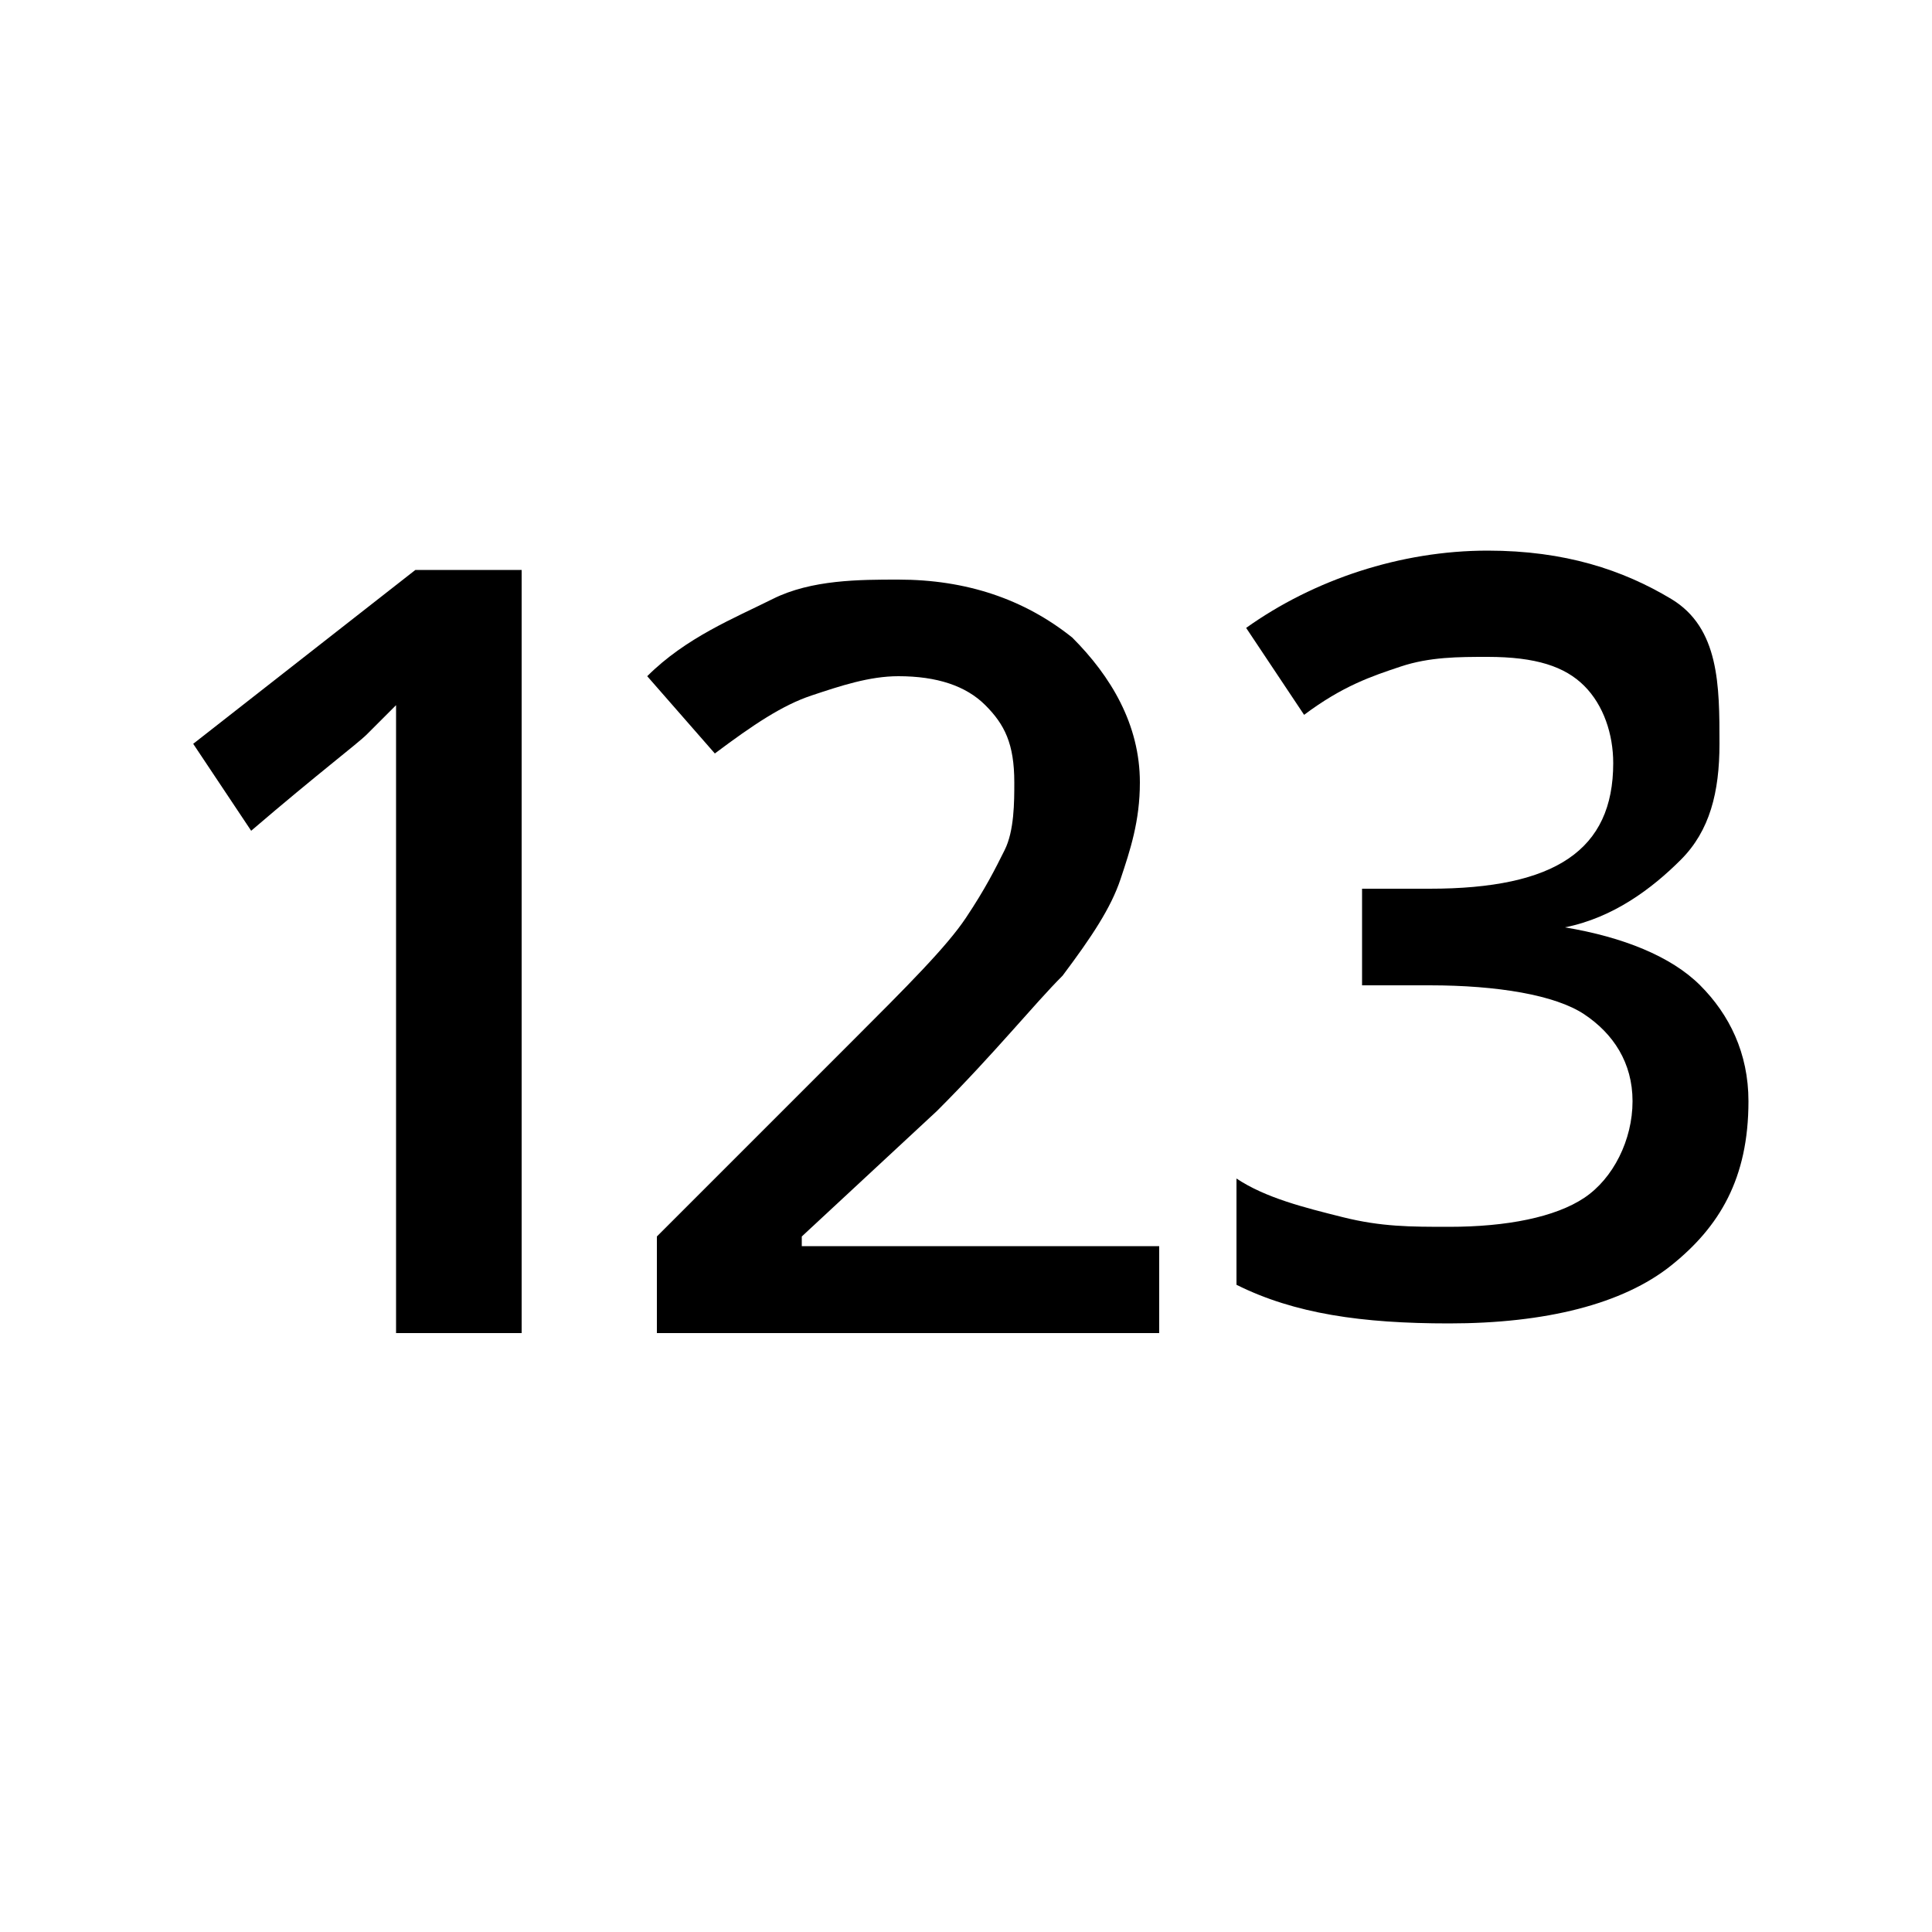 <?xml version="1.0" encoding="UTF-8"?>
<!DOCTYPE svg PUBLIC "-//W3C//DTD SVG 1.1//EN" "http://www.w3.org/Graphics/SVG/1.1/DTD/svg11.dtd">
<svg xmlns="http://www.w3.org/2000/svg" xmlns:xlink="http://www.w3.org/1999/xlink" version="1.2" baseProfile="tiny" xml:space="preserve" viewBox="20 20 20 20">>
    <path class="d-svg-icons d-svg-icons_num" d="M25.4,33.8h-1.3v-5.1c0-0.6,0-1.1,0-1.4c-0.1,0.1-0.2,0.2-0.3,0.3c-0.1,0.1-0.5,0.4-1.2,1L22,27.7l2.3-1.8
h1.1V33.8z"/>
    <path class="d-svg-icons d-svg-icons_num" d="M32.1,33.8h-5.3v-1l2-2c0.6-0.6,1-1,1.2-1.3s0.3-0.5,0.4-0.7s0.1-0.5,0.1-0.7c0-0.4-0.1-0.6-0.3-0.8
c-0.2-0.2-0.5-0.3-0.9-0.3c-0.3,0-0.6,0.1-0.9,0.2c-0.3,0.1-0.6,0.3-1,0.6l-0.7-0.8c0.4-0.4,0.9-0.6,1.3-0.8
c0.4-0.2,0.9-0.2,1.3-0.2c0.7,0,1.3,0.2,1.8,0.6c0.4,0.4,0.7,0.9,0.7,1.5c0,0.4-0.1,0.7-0.2,1s-0.3,0.6-0.6,1
c-0.3,0.3-0.7,0.8-1.3,1.4l-1.4,1.3v0.1h3.7V33.8z"/>
    <path class="d-svg-icons d-svg-icons_num" d="M37.8,27.7c0,0.5-0.1,0.9-0.4,1.2c-0.3,0.3-0.7,0.6-1.2,0.7v0c0.6,0.1,1.1,0.3,1.4,0.6
c0.3,0.3,0.5,0.7,0.5,1.2c0,0.8-0.3,1.3-0.8,1.7s-1.3,0.6-2.3,0.6c-0.9,0-1.6-0.1-2.2-0.4v-1.1c0.3,0.2,0.7,0.3,1.1,0.4
c0.4,0.1,0.7,0.1,1.1,0.1c0.6,0,1.1-0.1,1.4-0.3c0.3-0.2,0.5-0.6,0.5-1c0-0.4-0.2-0.7-0.5-0.9s-0.9-0.3-1.6-0.3h-0.7v-1h0.7
c1.3,0,1.9-0.4,1.9-1.3c0-0.3-0.1-0.6-0.3-0.8c-0.2-0.2-0.5-0.3-1-0.3c-0.3,0-0.6,0-0.9,0.1c-0.3,0.1-0.6,0.2-1,0.5l-0.6-0.9
c0.7-0.5,1.6-0.8,2.5-0.8c0.8,0,1.4,0.2,1.9,0.5S37.8,27.1,37.8,27.7z"/>
</svg>
